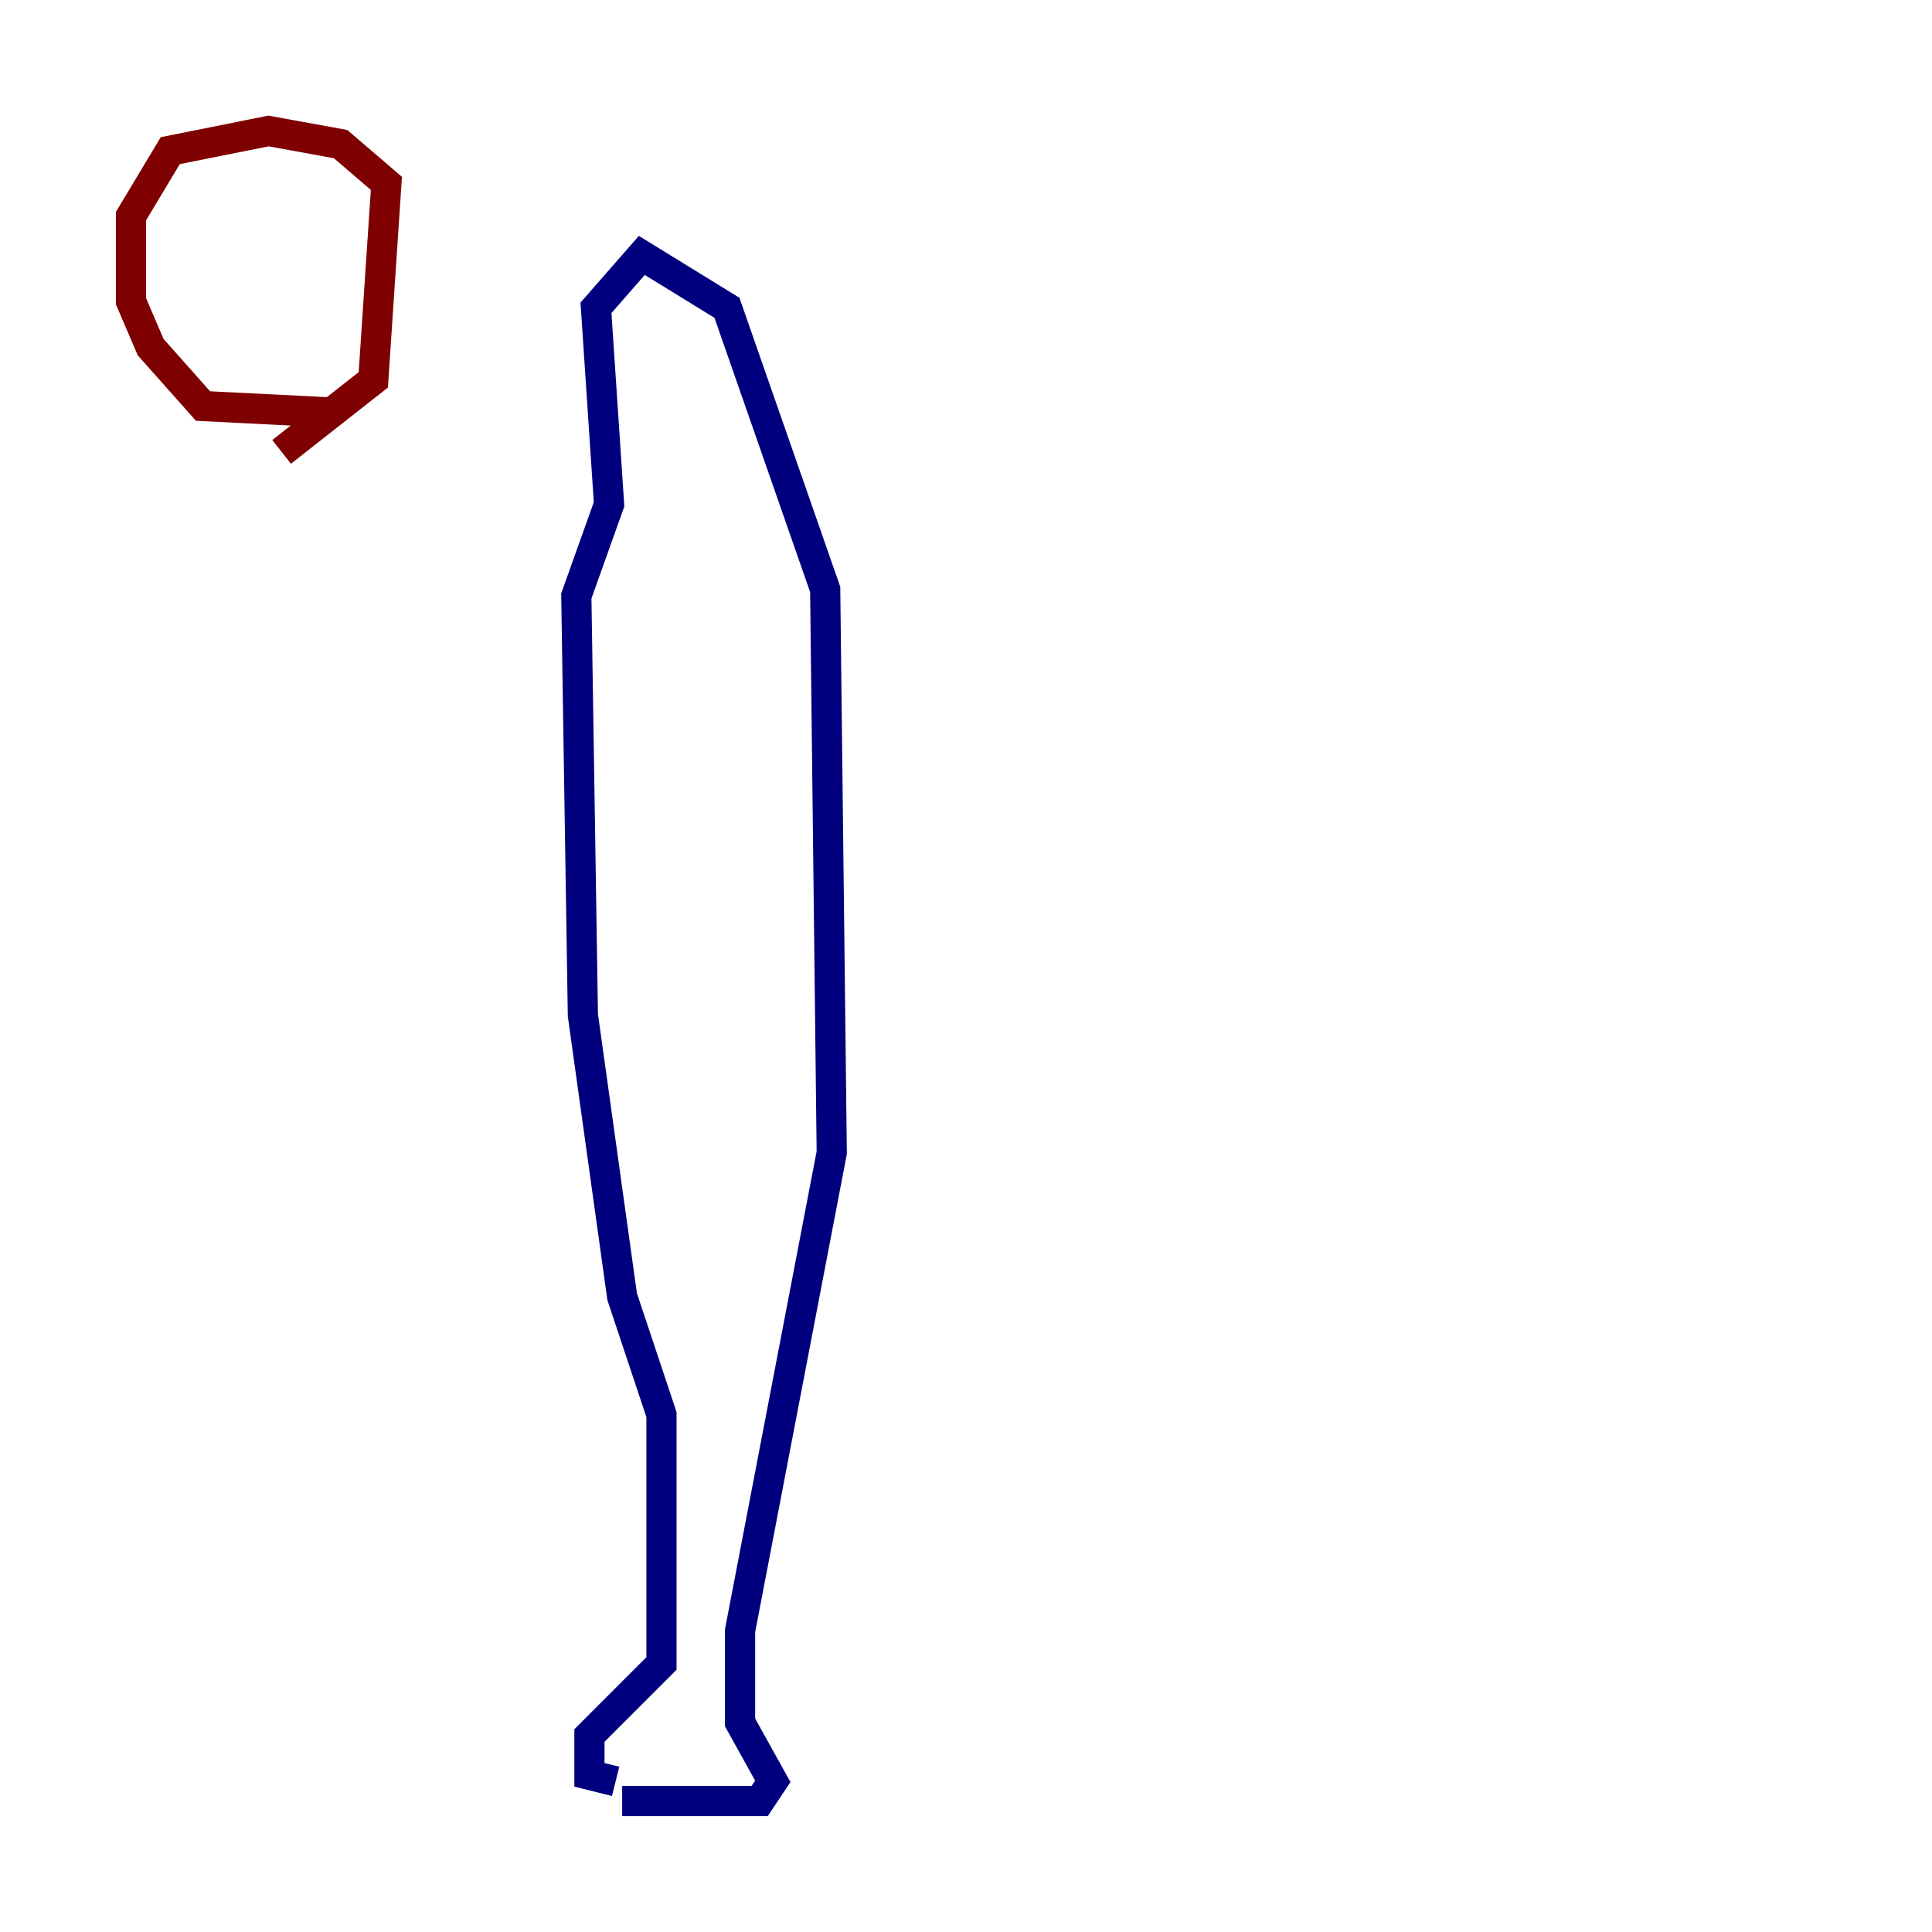 <?xml version="1.0" encoding="utf-8" ?>
<svg baseProfile="tiny" height="128" version="1.2" viewBox="0,0,128,128" width="128" xmlns="http://www.w3.org/2000/svg" xmlns:ev="http://www.w3.org/2001/xml-events" xmlns:xlink="http://www.w3.org/1999/xlink"><defs /><polyline fill="none" points="41.22,119.322 50.332,119.322 51.2,118.02 49.031,114.115 49.031,108.041 55.105,76.366 54.671,39.051 48.163,20.393 42.522,16.922 39.485,20.393 40.352,33.41 38.183,39.485 38.617,67.254 41.22,85.912 43.824,93.722 43.824,110.21 39.051,114.983 39.051,117.586 40.786,118.02" stroke="#00007f" stroke-width="2" /><polyline fill="none" points="18.658,29.939 24.732,25.166 25.6,12.149 22.563,9.546 17.79,8.678 11.281,9.98 8.678,14.319 8.678,19.959 9.98,22.997 13.451,26.902 22.129,27.336" stroke="#7f0000" stroke-width="2" /></svg>